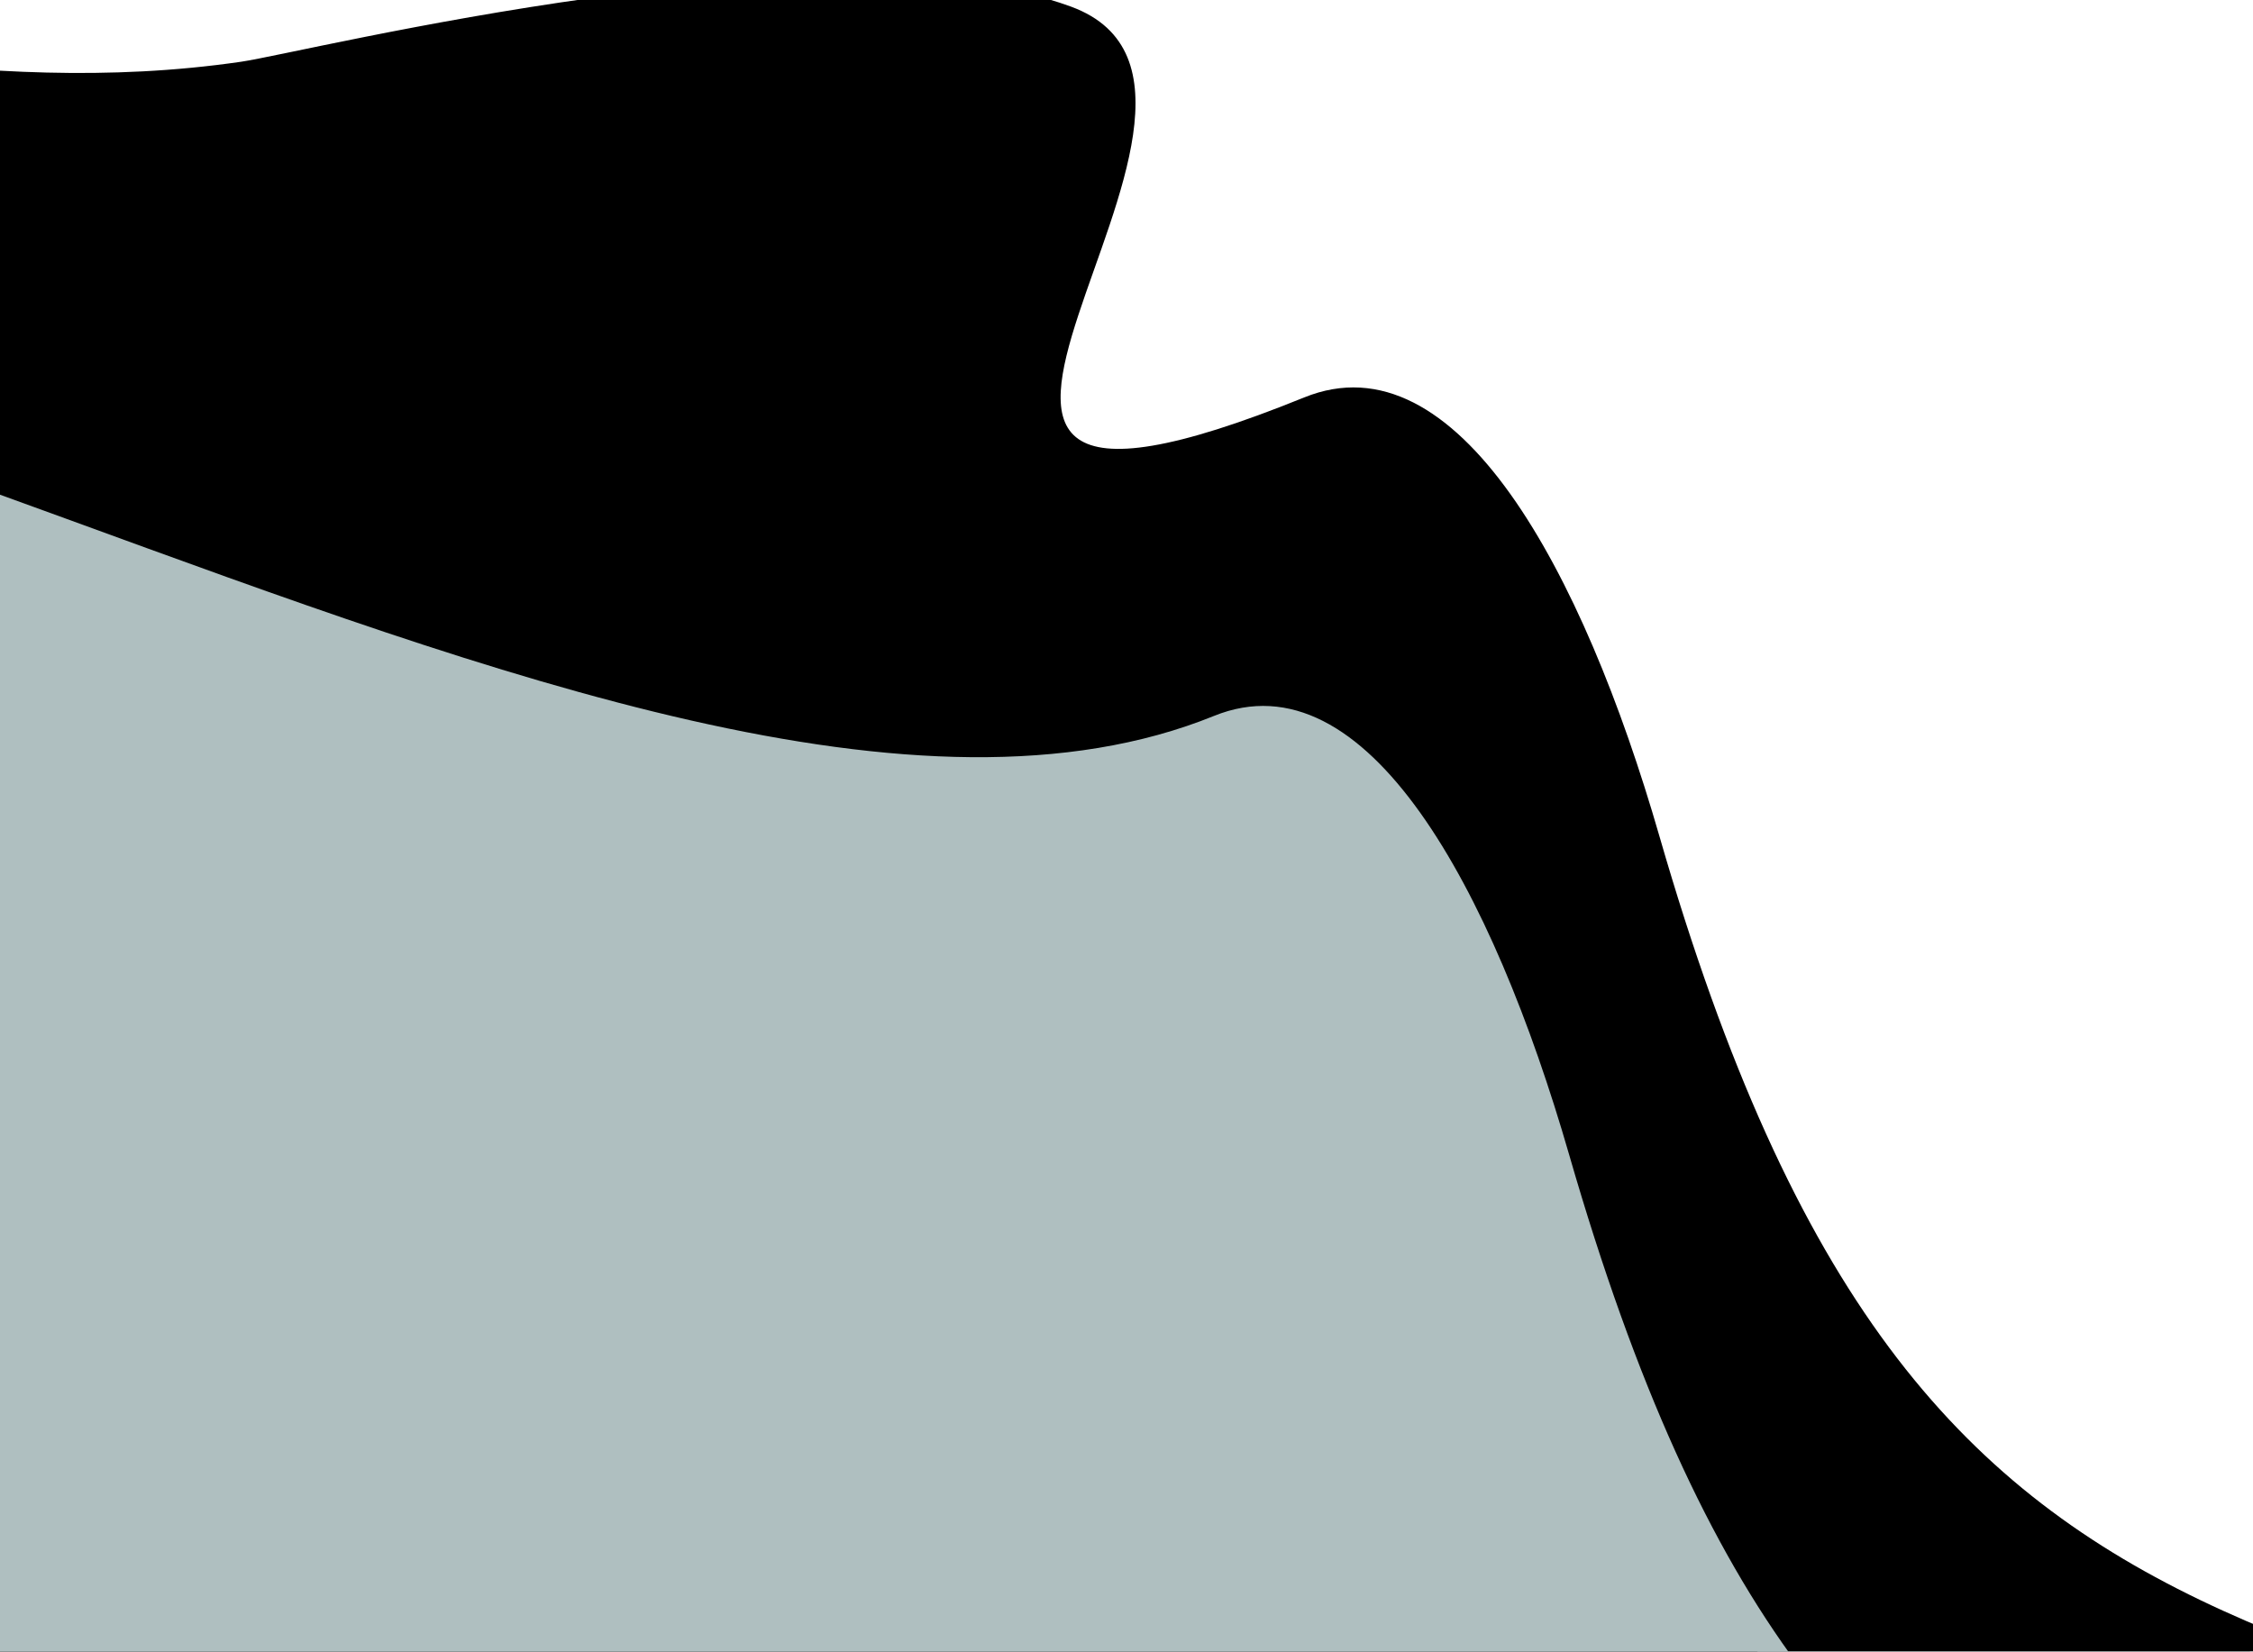 <?xml version="1.0" encoding="UTF-8"?>
<svg width="648px" height="475px" viewBox="0 0 648 475" version="1.1" xmlns="http://www.w3.org/2000/svg" xmlns:xlink="http://www.w3.org/1999/xlink">
    <!-- Generator: Sketch 53.2 (72643) - https://sketchapp.com -->
    <title>Desktop Background Footer Copy</title>
    <desc>Created with Sketch.</desc>
    <defs>
        <path d="M901.631,106.035 C1164.531,106.035 1225.144,127.13 1427.431,292.615 C1629.718,458.1 1661.482,512.249 1707.203,765.051 C1752.925,1017.853 1740.98,1081.173 1610.039,1302.285 C1479.099,1523.398 1427.728,1565.532 1181.403,1652.94 C1083.257,1687.767 911.87,1980.582 732.571,1984.773 C461.87,1991.1 458.348,1836.8 331.899,1745.886 C316.533,1734.838 180.707,1656.762 149.196,1591.464 C117.686,1526.166 331.056,1525.254 179.036,1464.051 C135.06,1446.346 156.028,1372.53 193.222,1302.285 C322.27,1058.563 205.17,1015.8 96.058,765.051 C-13.054,514.302 175.331,456.638 375.83,292.615 C576.33,128.592 638.731,106.035 901.631,106.035 Z" id="path-1"></path>
        <filter x="-1.0%" y="-0.9%" width="102.0%" height="101.8%" filterUnits="objectBoundingBox" id="filter-2">
            <feMorphology radius="5" operator="erode" in="SourceAlpha" result="shadowSpreadInner1"></feMorphology>
            <feGaussianBlur stdDeviation="11" in="shadowSpreadInner1" result="shadowBlurInner1"></feGaussianBlur>
            <feOffset dx="-7" dy="3" in="shadowBlurInner1" result="shadowOffsetInner1"></feOffset>
            <feComposite in="shadowOffsetInner1" in2="SourceAlpha" operator="arithmetic" k2="-1" k3="1" result="shadowInnerInner1"></feComposite>
            <feColorMatrix values="0 0 0 0 0.055   0 0 0 0 0.078   0 0 0 0 0.157  0 0 0 1 0" type="matrix" in="shadowInnerInner1"></feColorMatrix>
        </filter>
        <path d="M974.642,56 C1237.542,56 1298.155,77.095 1500.442,242.58 C1702.729,408.064 1734.493,462.214 1780.214,715.016 C1825.936,967.818 1813.991,1031.137 1683.05,1252.25 C1552.109,1473.363 1500.739,1515.497 1254.414,1602.905 C1008.089,1690.313 901.547,2037.785 653.782,1949.866 C477.427,1887.287 420.693,1481.912 252.047,1414.015 C208.071,1396.311 229.039,1322.495 266.233,1252.25 C395.281,1008.527 278.181,965.765 169.069,715.016 C59.957,464.266 248.342,406.602 448.841,242.58 C649.341,78.557 711.741,56 974.642,56 Z" id="path-3"></path>
        <filter x="-2.1%" y="-2.1%" width="105.1%" height="104.5%" filterUnits="objectBoundingBox" id="filter-4">
            <feMorphology radius="3" operator="dilate" in="SourceAlpha" result="shadowSpreadOuter1"></feMorphology>
            <feOffset dx="7" dy="2" in="shadowSpreadOuter1" result="shadowOffsetOuter1"></feOffset>
            <feGaussianBlur stdDeviation="10" in="shadowOffsetOuter1" result="shadowBlurOuter1"></feGaussianBlur>
            <feColorMatrix values="0 0 0 0 0.055   0 0 0 0 0.078   0 0 0 0 0.157  0 0 0 1 0" type="matrix" in="shadowBlurOuter1"></feColorMatrix>
        </filter>
    </defs>
    <g id="Page-1" stroke="none" stroke-width="1" fill="none" fill-rule="evenodd">
        <g id="Home" transform="translate(0, -4025)">
            <g id="Desktop-Background-Footer-Copy" transform="translate(133.833, 4989.433) scale(-1, -1) rotate(-40) translate(-133.833, -4989.433) translate(-800.667, 3968.933)">
                <g id="Polygon-Copy" transform="translate(897.717, 1045.498) rotate(-4) translate(-897.717, -1045.498) ">
                    <use fill="#AFBFC0" fill-rule="evenodd" xlink:href="#path-1"></use>
                    <use fill="black" fill-opacity="1" filter="url(#filter-2)" xlink:href="#path-1"></use>
                </g>
                <g id="Polygon" transform="translate(970.728, 1010) rotate(-4) translate(-970.728, -1010) ">
                    <use fill="black" fill-opacity="1" filter="url(#filter-4)" xlink:href="#path-3"></use>
                    <use fill="#AFBFC0" fill-rule="evenodd" xlink:href="#path-3"></use>
                </g>
            </g>
        </g>
    </g>
</svg>